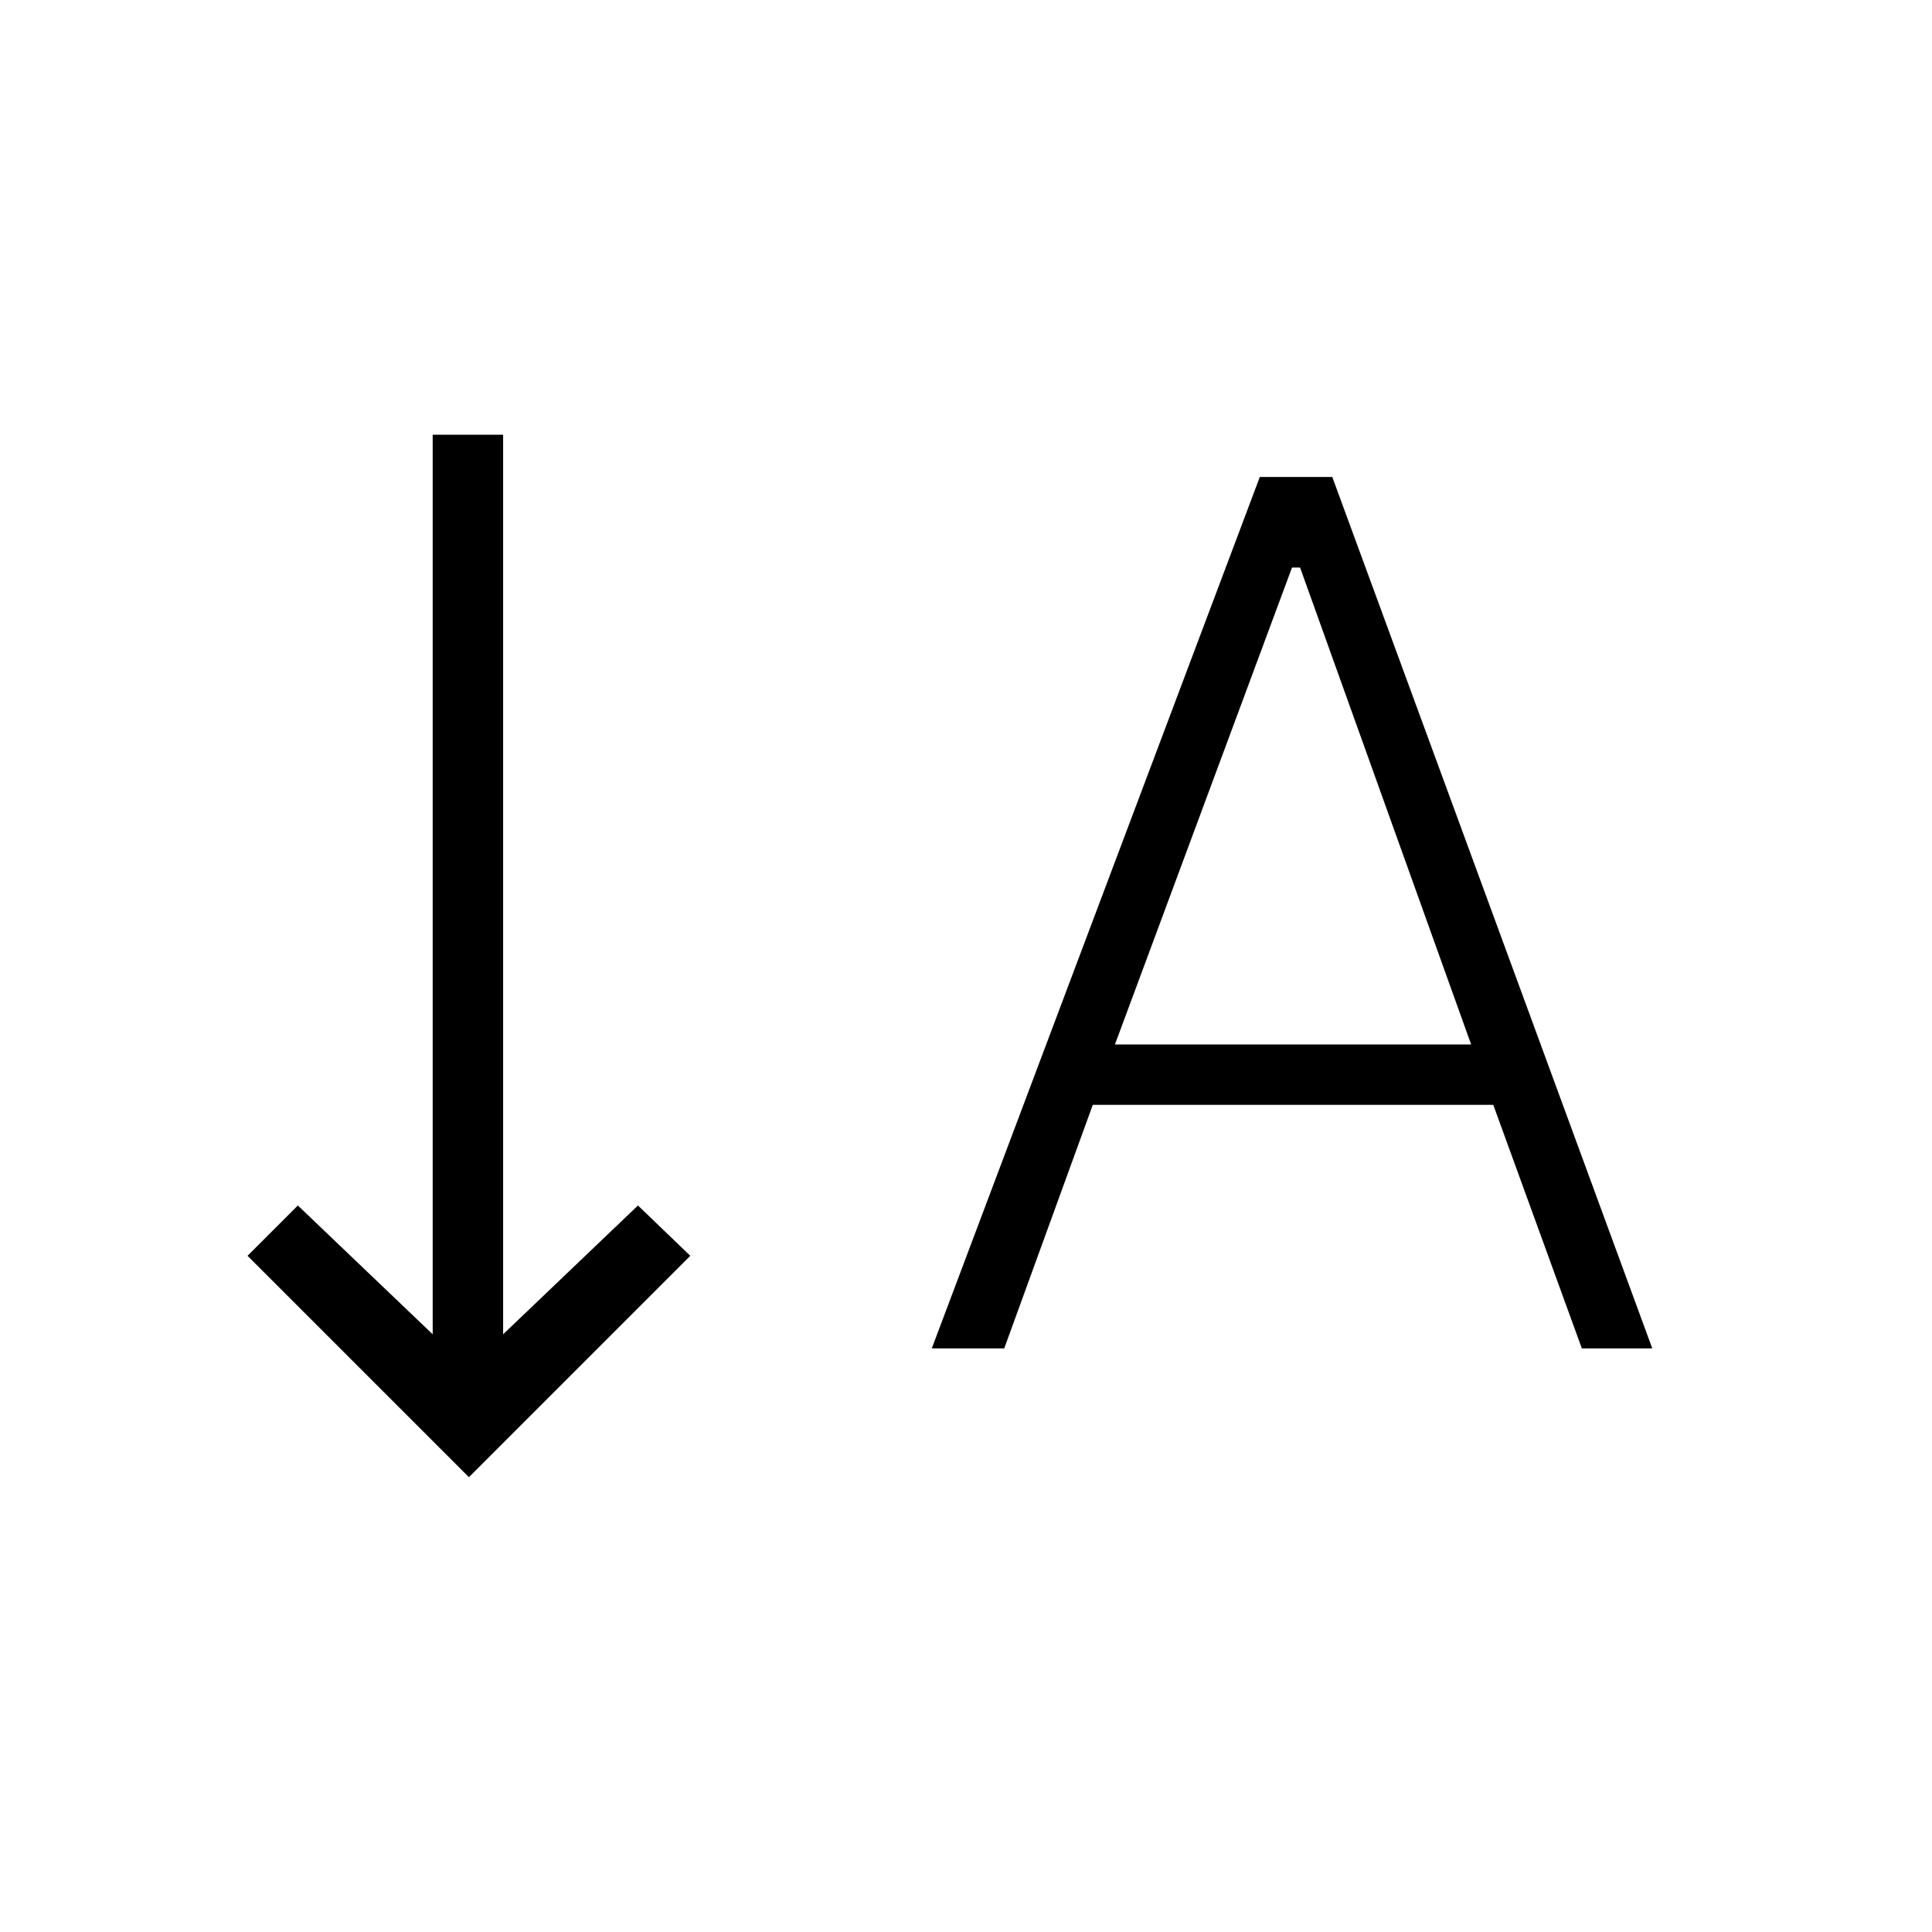 <svg xmlns="http://www.w3.org/2000/svg" height="48" width="48"><path d="m23.15 33.5 8.15-21.65h1.8l7.95 21.65H39.3l-2.2-6.05h-9.95l-2.2 6.05Zm4.55-7.55h8.85L32.3 14.1h-.2ZM11.65 36.7l-5.5-5.5 1.25-1.25 3.35 3.2V10.8h1.75v22.35l3.35-3.2 1.3 1.25Z"/></svg>